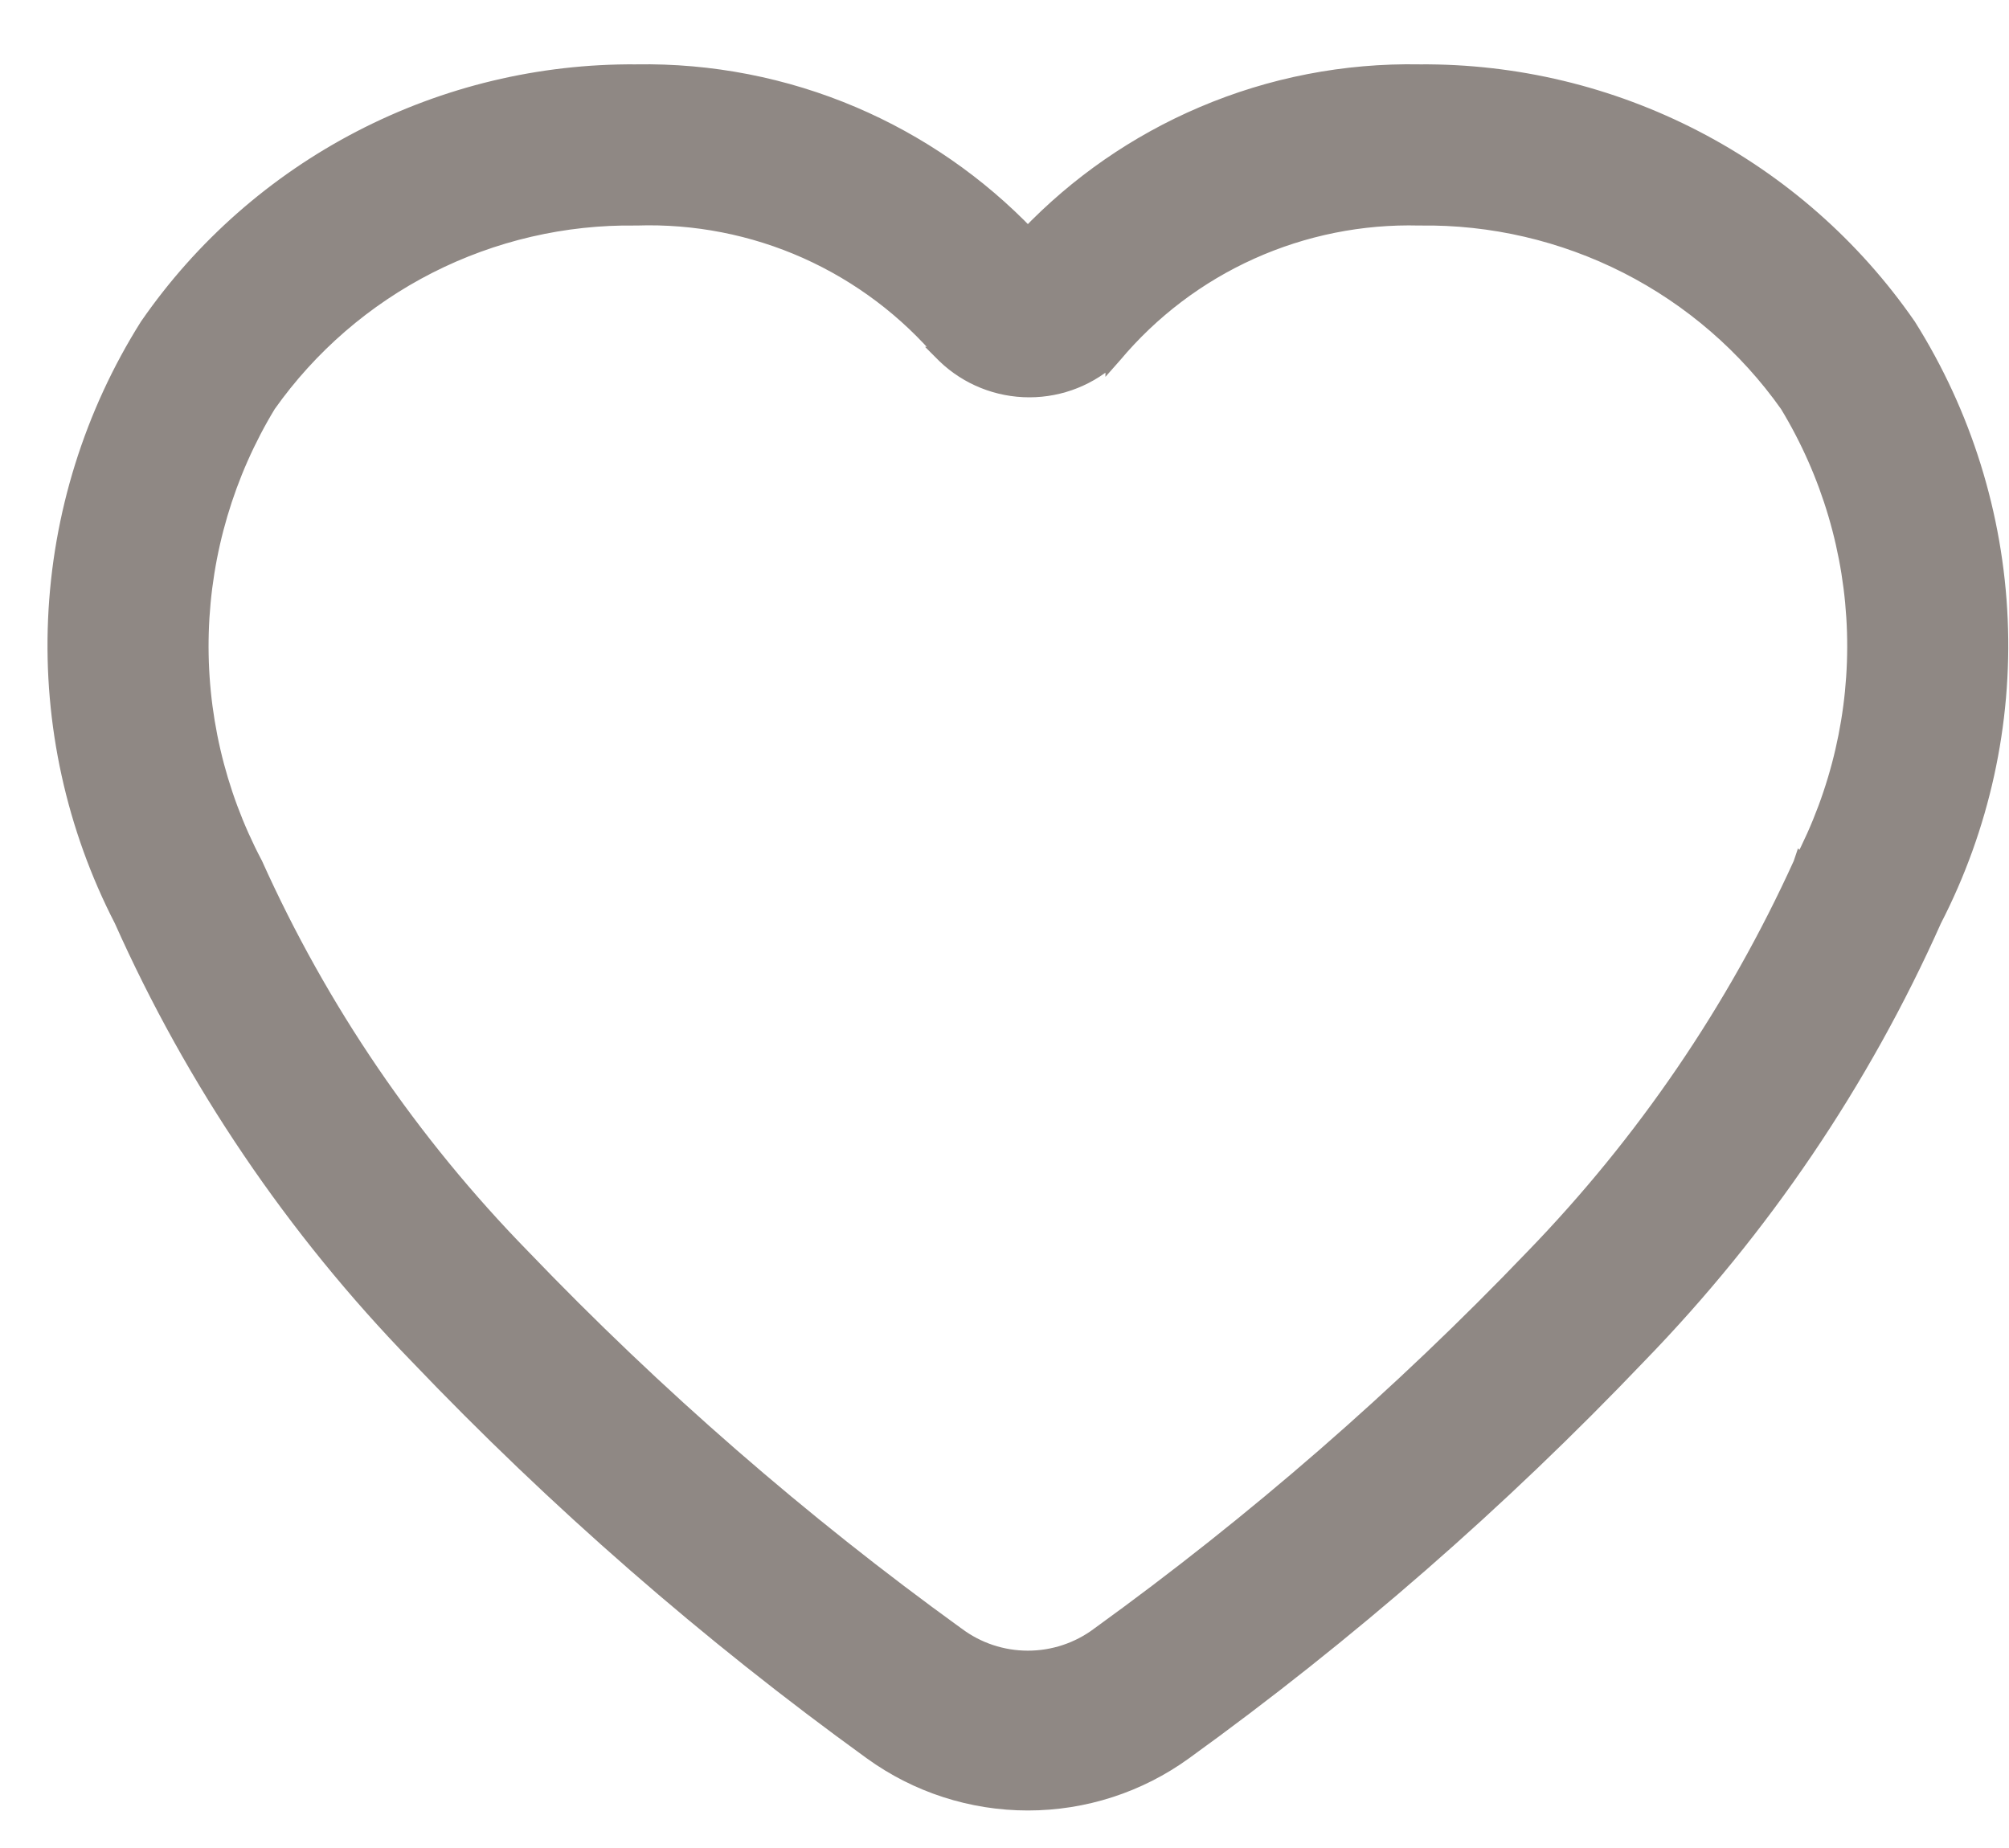 <svg width="25" height="23" viewBox="0 0 25 23" fill="none" xmlns="http://www.w3.org/2000/svg">
<path d="M23.743 4.055L23.743 4.055L23.74 4.051C23.061 3.071 22.153 2.272 21.094 1.723C20.035 1.174 18.859 0.892 17.666 0.901C16.739 0.884 15.819 1.062 14.966 1.426C14.146 1.775 13.406 2.288 12.791 2.932C12.175 2.289 11.435 1.777 10.615 1.427C9.763 1.064 8.843 0.885 7.916 0.901C6.723 0.892 5.547 1.174 4.488 1.723C3.429 2.272 2.52 3.071 1.842 4.051L1.842 4.051L1.839 4.055C1.147 5.154 0.754 6.414 0.698 7.711C0.642 9.007 0.925 10.295 1.519 11.448C2.415 13.456 3.657 15.291 5.189 16.869C6.92 18.683 8.813 20.334 10.845 21.803C11.411 22.213 12.092 22.433 12.791 22.433C13.49 22.433 14.171 22.213 14.737 21.803C16.77 20.335 18.663 18.683 20.393 16.869C21.925 15.291 23.168 13.456 24.063 11.448C24.657 10.295 24.94 9.007 24.884 7.711C24.828 6.414 24.435 5.154 23.743 4.055ZM22.417 10.748L22.416 10.747L22.414 10.753C21.591 12.563 20.463 14.219 19.079 15.647L19.078 15.648C17.424 17.375 15.615 18.948 13.676 20.349L13.676 20.349L13.675 20.35C13.42 20.541 13.11 20.644 12.791 20.644C12.472 20.644 12.162 20.541 11.908 20.35L11.906 20.349C9.967 18.948 8.159 17.374 6.504 15.648L6.503 15.647C5.112 14.224 3.983 12.568 3.168 10.753L3.168 10.753L3.165 10.748C2.698 9.861 2.468 8.869 2.498 7.868C2.528 6.867 2.816 5.892 3.335 5.036C3.851 4.306 4.538 3.712 5.335 3.306C6.134 2.9 7.019 2.694 7.915 2.707L7.915 2.707L7.92 2.707C8.647 2.683 9.37 2.824 10.034 3.12C10.698 3.417 11.286 3.86 11.754 4.417L11.753 4.417L11.761 4.425C12.043 4.695 12.418 4.845 12.809 4.845C13.199 4.845 13.574 4.695 13.856 4.425L13.856 4.426L13.864 4.417C14.327 3.865 14.909 3.424 15.567 3.128C16.225 2.832 16.942 2.688 17.663 2.707L17.663 2.707L17.667 2.707C18.563 2.694 19.448 2.9 20.247 3.306C21.044 3.712 21.731 4.306 22.247 5.036C22.766 5.892 23.054 6.867 23.084 7.868C23.114 8.869 22.884 9.861 22.417 10.748Z" fill="#8F8884" stroke="#8F8884" stroke-width="0.2"/>
</svg>
